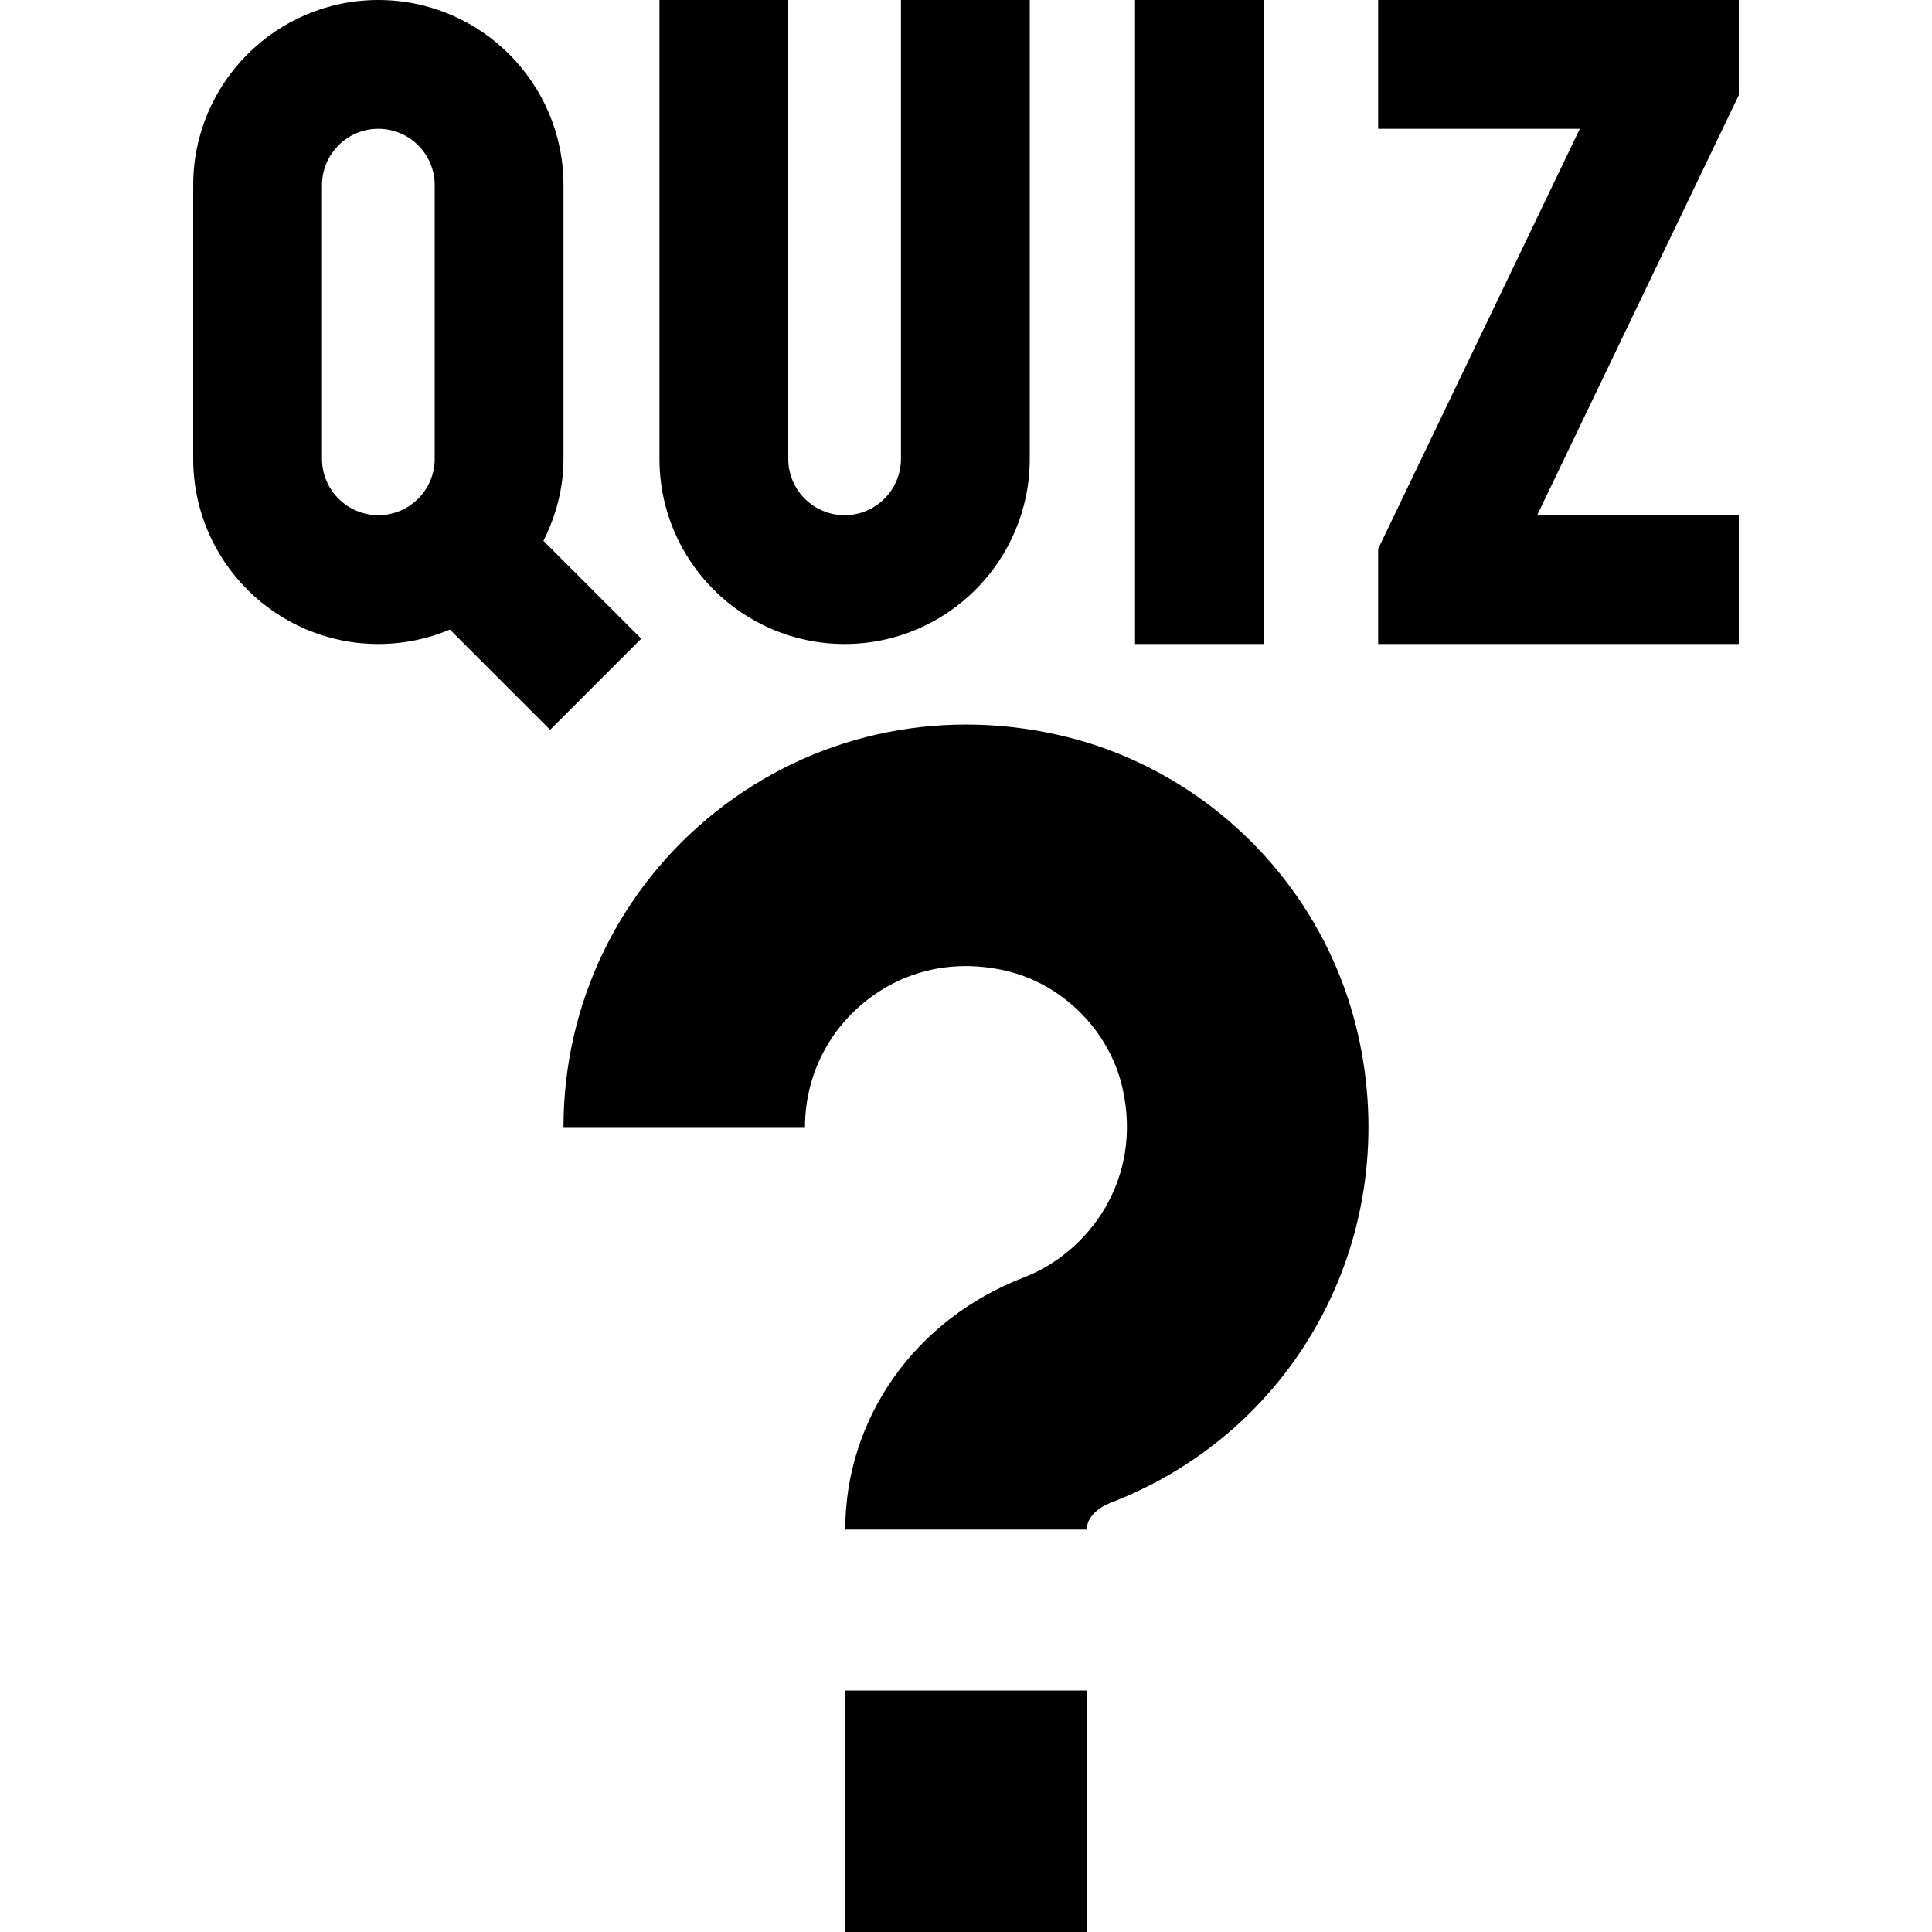 <svg id="Layer_1" viewBox="0 0 24 24" xmlns="http://www.w3.org/2000/svg" data-name="Layer 1"><path d="m16.868 12.842c.564 2.473-.728 4.923-3.072 5.826-.137.052-.296.171-.296.333h-3c0-1.384.871-2.614 2.218-3.132.806-.31 1.485-1.22 1.225-2.358-.162-.708-.745-1.292-1.452-1.453-.635-.145-1.25-.01-1.736.378-.48.382-.755.953-.755 1.565h-3c0-1.53.687-2.956 1.884-3.911s2.753-1.306 4.274-.958c1.834.418 3.291 1.875 3.709 3.71zm-6.368 11.158h3v-3h-3zm-.008-16c1.269 0 2.3-1.031 2.3-2.3v-5.7h-1.6v5.7c0 .386-.314.7-.7.7s-.7-.314-.7-.7v-5.7h-1.6v5.7c0 1.269 1.031 2.3 2.3 2.3zm-3.658 1.066-1.245-1.245c-.274.115-.574.179-.889.179-1.269 0-2.3-1.031-2.3-2.3v-3.4c0-1.269 1.031-2.3 2.3-2.3s2.3 1.031 2.3 2.3v3.4c0 .368-.095.711-.249 1.019l1.215 1.215zm-2.134-2.666c.386 0 .7-.314.7-.7v-3.4c0-.386-.314-.7-.7-.7s-.7.314-.7.7v3.4c0 .386.314.7.7.7zm14.395 0 2.505-5.218v-1.182h-4.48v1.6h2.505l-2.505 5.218v1.182h4.48v-1.6zm-3.395-6.4h-1.6v8h1.6z"/></svg>